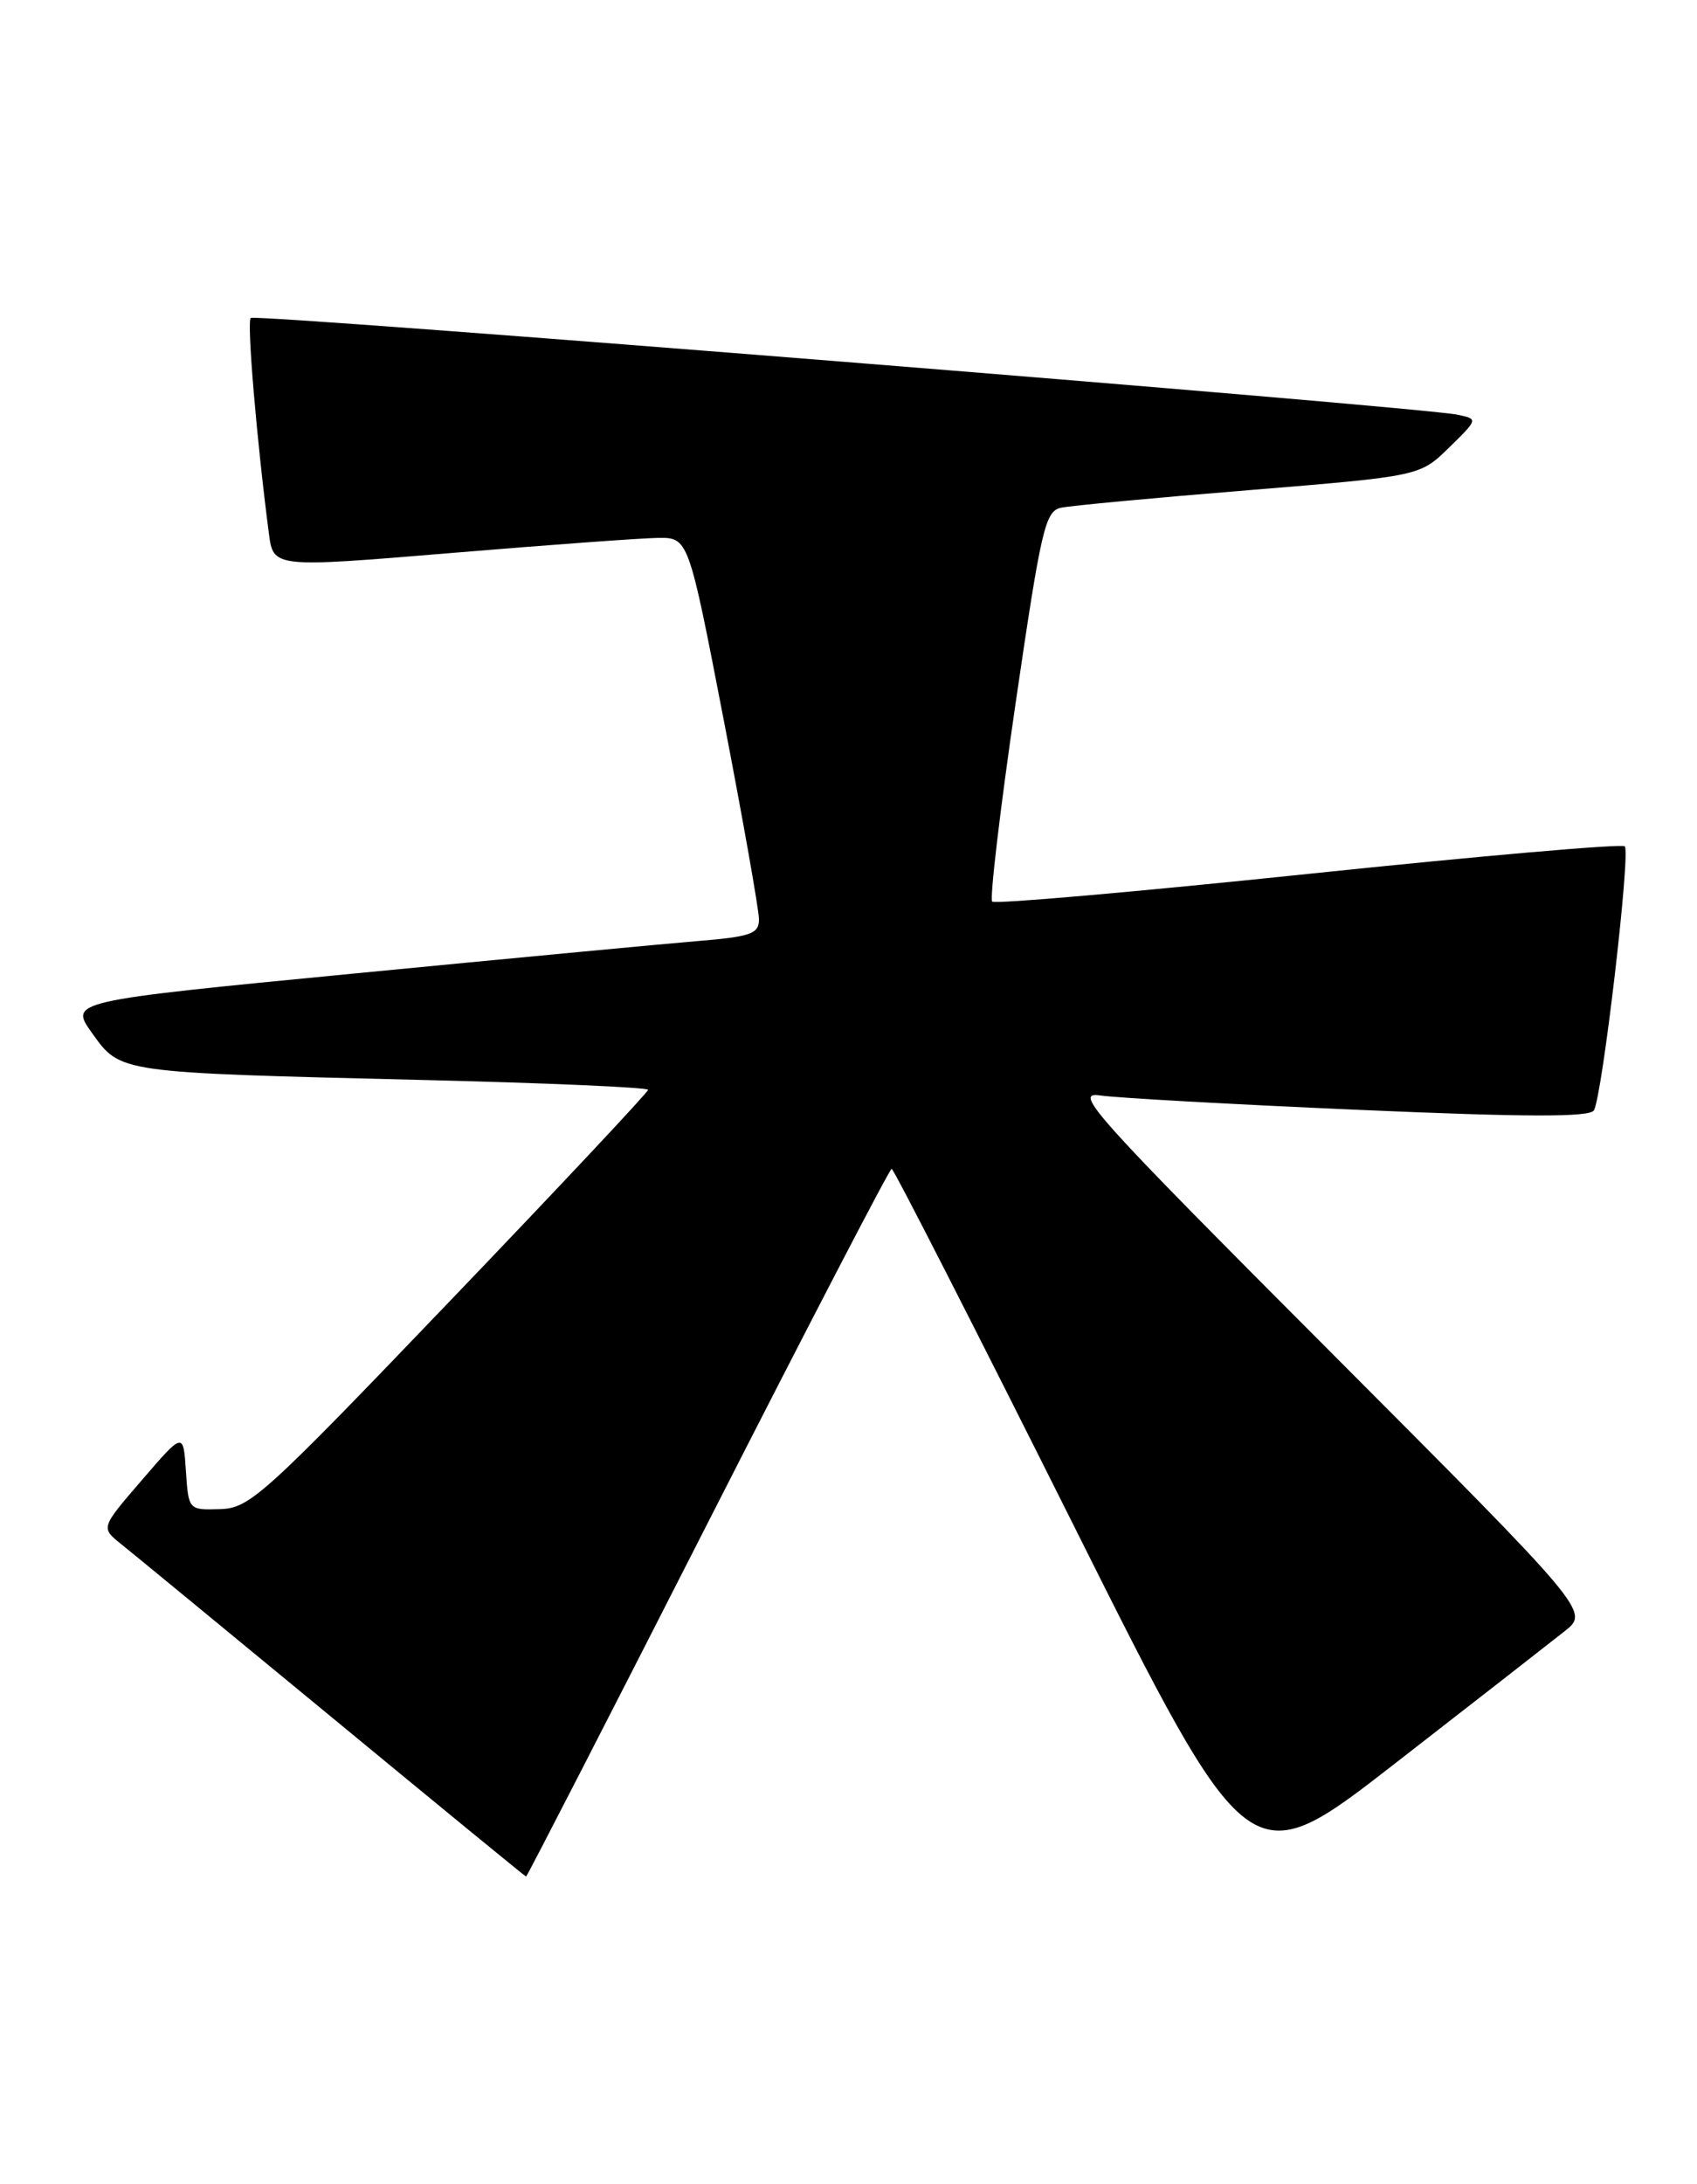 <?xml version="1.0" encoding="UTF-8" standalone="no"?>
<!DOCTYPE svg PUBLIC "-//W3C//DTD SVG 1.1//EN" "http://www.w3.org/Graphics/SVG/1.1/DTD/svg11.dtd" >
<svg xmlns="http://www.w3.org/2000/svg" xmlns:xlink="http://www.w3.org/1999/xlink" version="1.1" viewBox="0 0 199 256">
 <g >
 <path fill="currentColor"
d=" M 83.00 178.50 C 94.62 155.68 104.32 137.00 104.56 137.00 C 104.80 137.00 114.33 155.67 125.75 178.49 C 146.50 219.98 146.50 219.98 163.54 206.74 C 172.91 199.46 181.88 192.47 183.48 191.20 C 186.39 188.90 186.39 188.90 155.95 158.39 C 128.08 130.46 125.80 127.92 129.00 128.40 C 130.93 128.69 144.59 129.45 159.36 130.09 C 179.08 130.95 186.40 130.96 186.91 130.15 C 187.88 128.57 191.24 99.91 190.53 99.20 C 190.21 98.88 173.52 100.33 153.43 102.43 C 133.35 104.53 116.66 105.99 116.35 105.68 C 116.04 105.37 117.27 94.95 119.08 82.53 C 122.10 61.90 122.56 59.90 124.44 59.51 C 125.57 59.27 135.50 58.34 146.50 57.45 C 166.50 55.81 166.50 55.81 169.92 52.47 C 173.34 49.12 173.34 49.12 170.92 48.61 C 166.50 47.68 29.93 36.73 29.40 37.27 C 28.93 37.73 30.11 51.66 31.53 62.52 C 32.05 66.55 32.05 66.55 52.78 64.83 C 64.17 63.88 75.13 63.08 77.12 63.05 C 80.73 63.00 80.73 63.00 84.87 84.40 C 87.14 96.17 89.00 106.68 89.00 107.75 C 89.00 109.46 88.08 109.79 81.75 110.31 C 77.76 110.64 59.57 112.36 41.31 114.13 C 8.12 117.35 8.12 117.35 10.81 121.11 C 14.14 125.77 13.79 125.72 49.25 126.58 C 63.96 126.93 76.00 127.46 76.00 127.74 C 76.00 128.02 65.54 139.17 52.75 152.51 C 30.87 175.35 29.28 176.79 25.80 176.89 C 22.11 177.00 22.11 177.00 21.80 172.42 C 21.50 167.84 21.50 167.84 16.66 173.46 C 11.82 179.07 11.82 179.07 14.16 180.95 C 15.45 181.98 26.62 191.17 39.00 201.37 C 51.38 211.58 61.58 219.94 61.69 219.96 C 61.79 219.98 71.38 201.32 83.00 178.50 Z "/>
</g>
</svg>